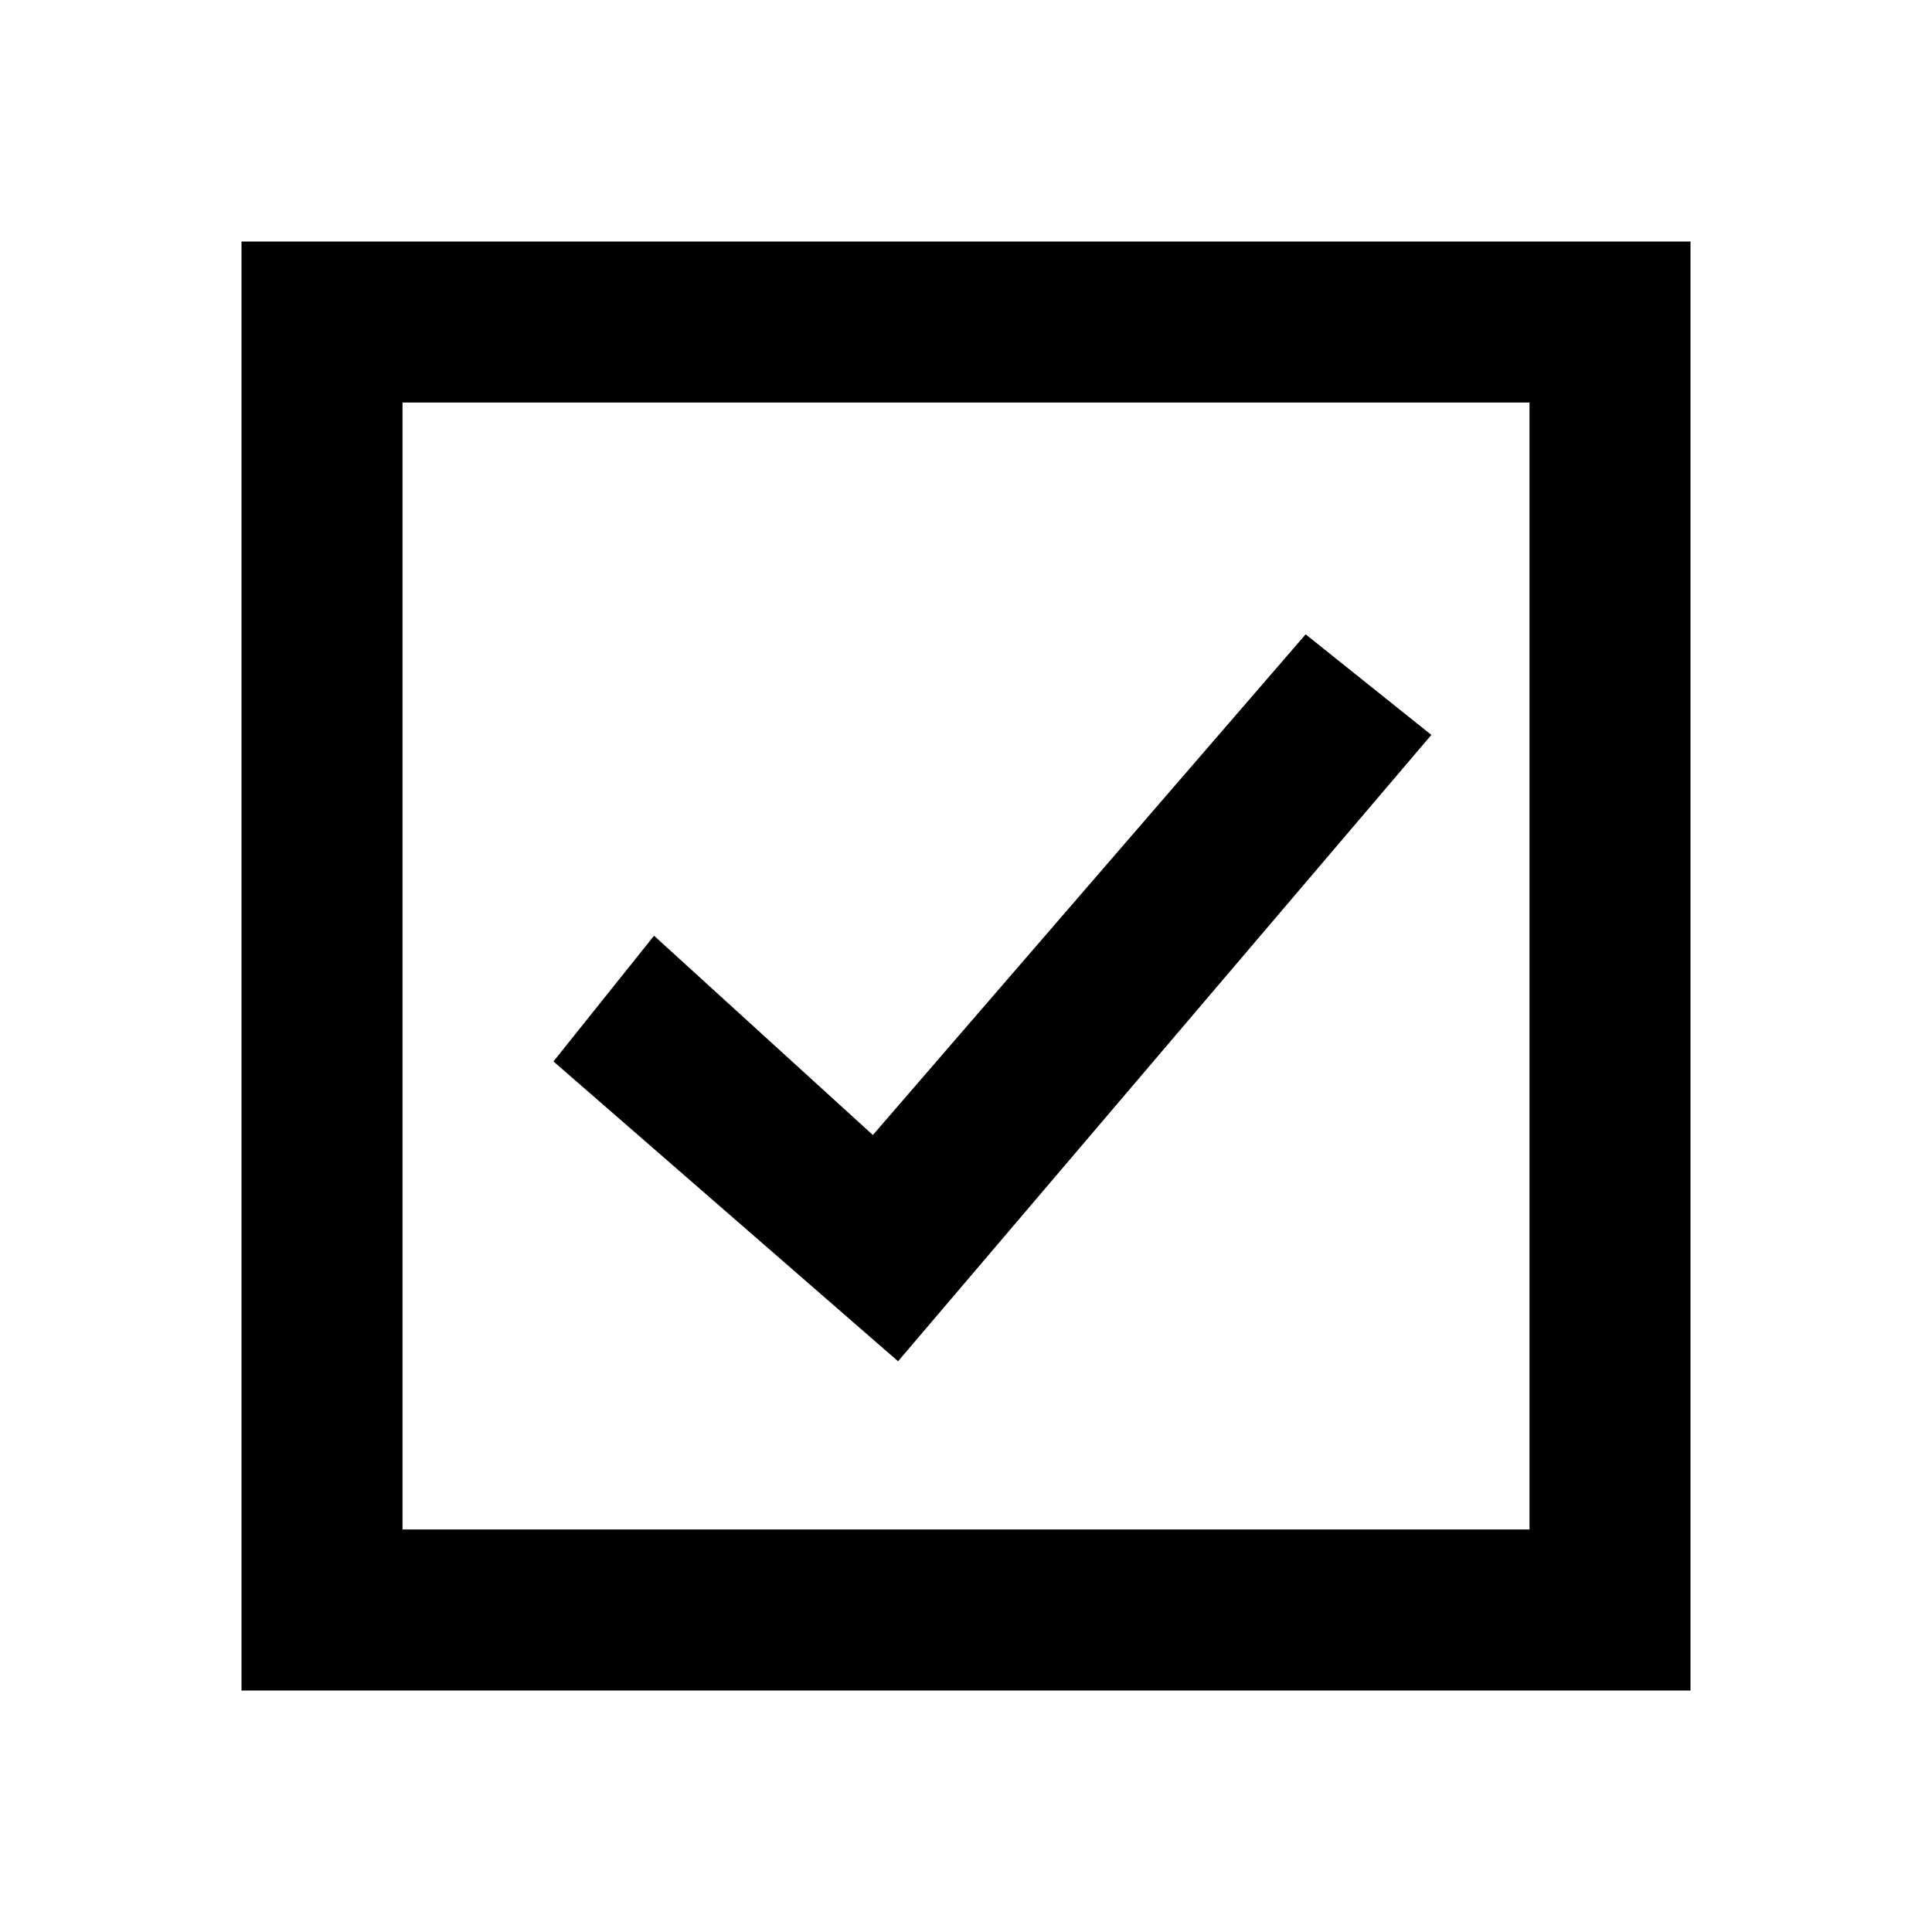<svg xmlns="http://www.w3.org/2000/svg" xmlns:xlink="http://www.w3.org/1999/xlink" width="512" height="512" viewBox="0 0 512 512"><path fill="currentColor" fill-rule="evenodd" d="M448 64v384H64V64zm-42.667 42.667H106.667v298.666h298.666zm-59.325 61.44l33.317 26.653l-141.327 165.992l-91.325-79.46l26.654-33.317l57.99 52.818z"/></svg>